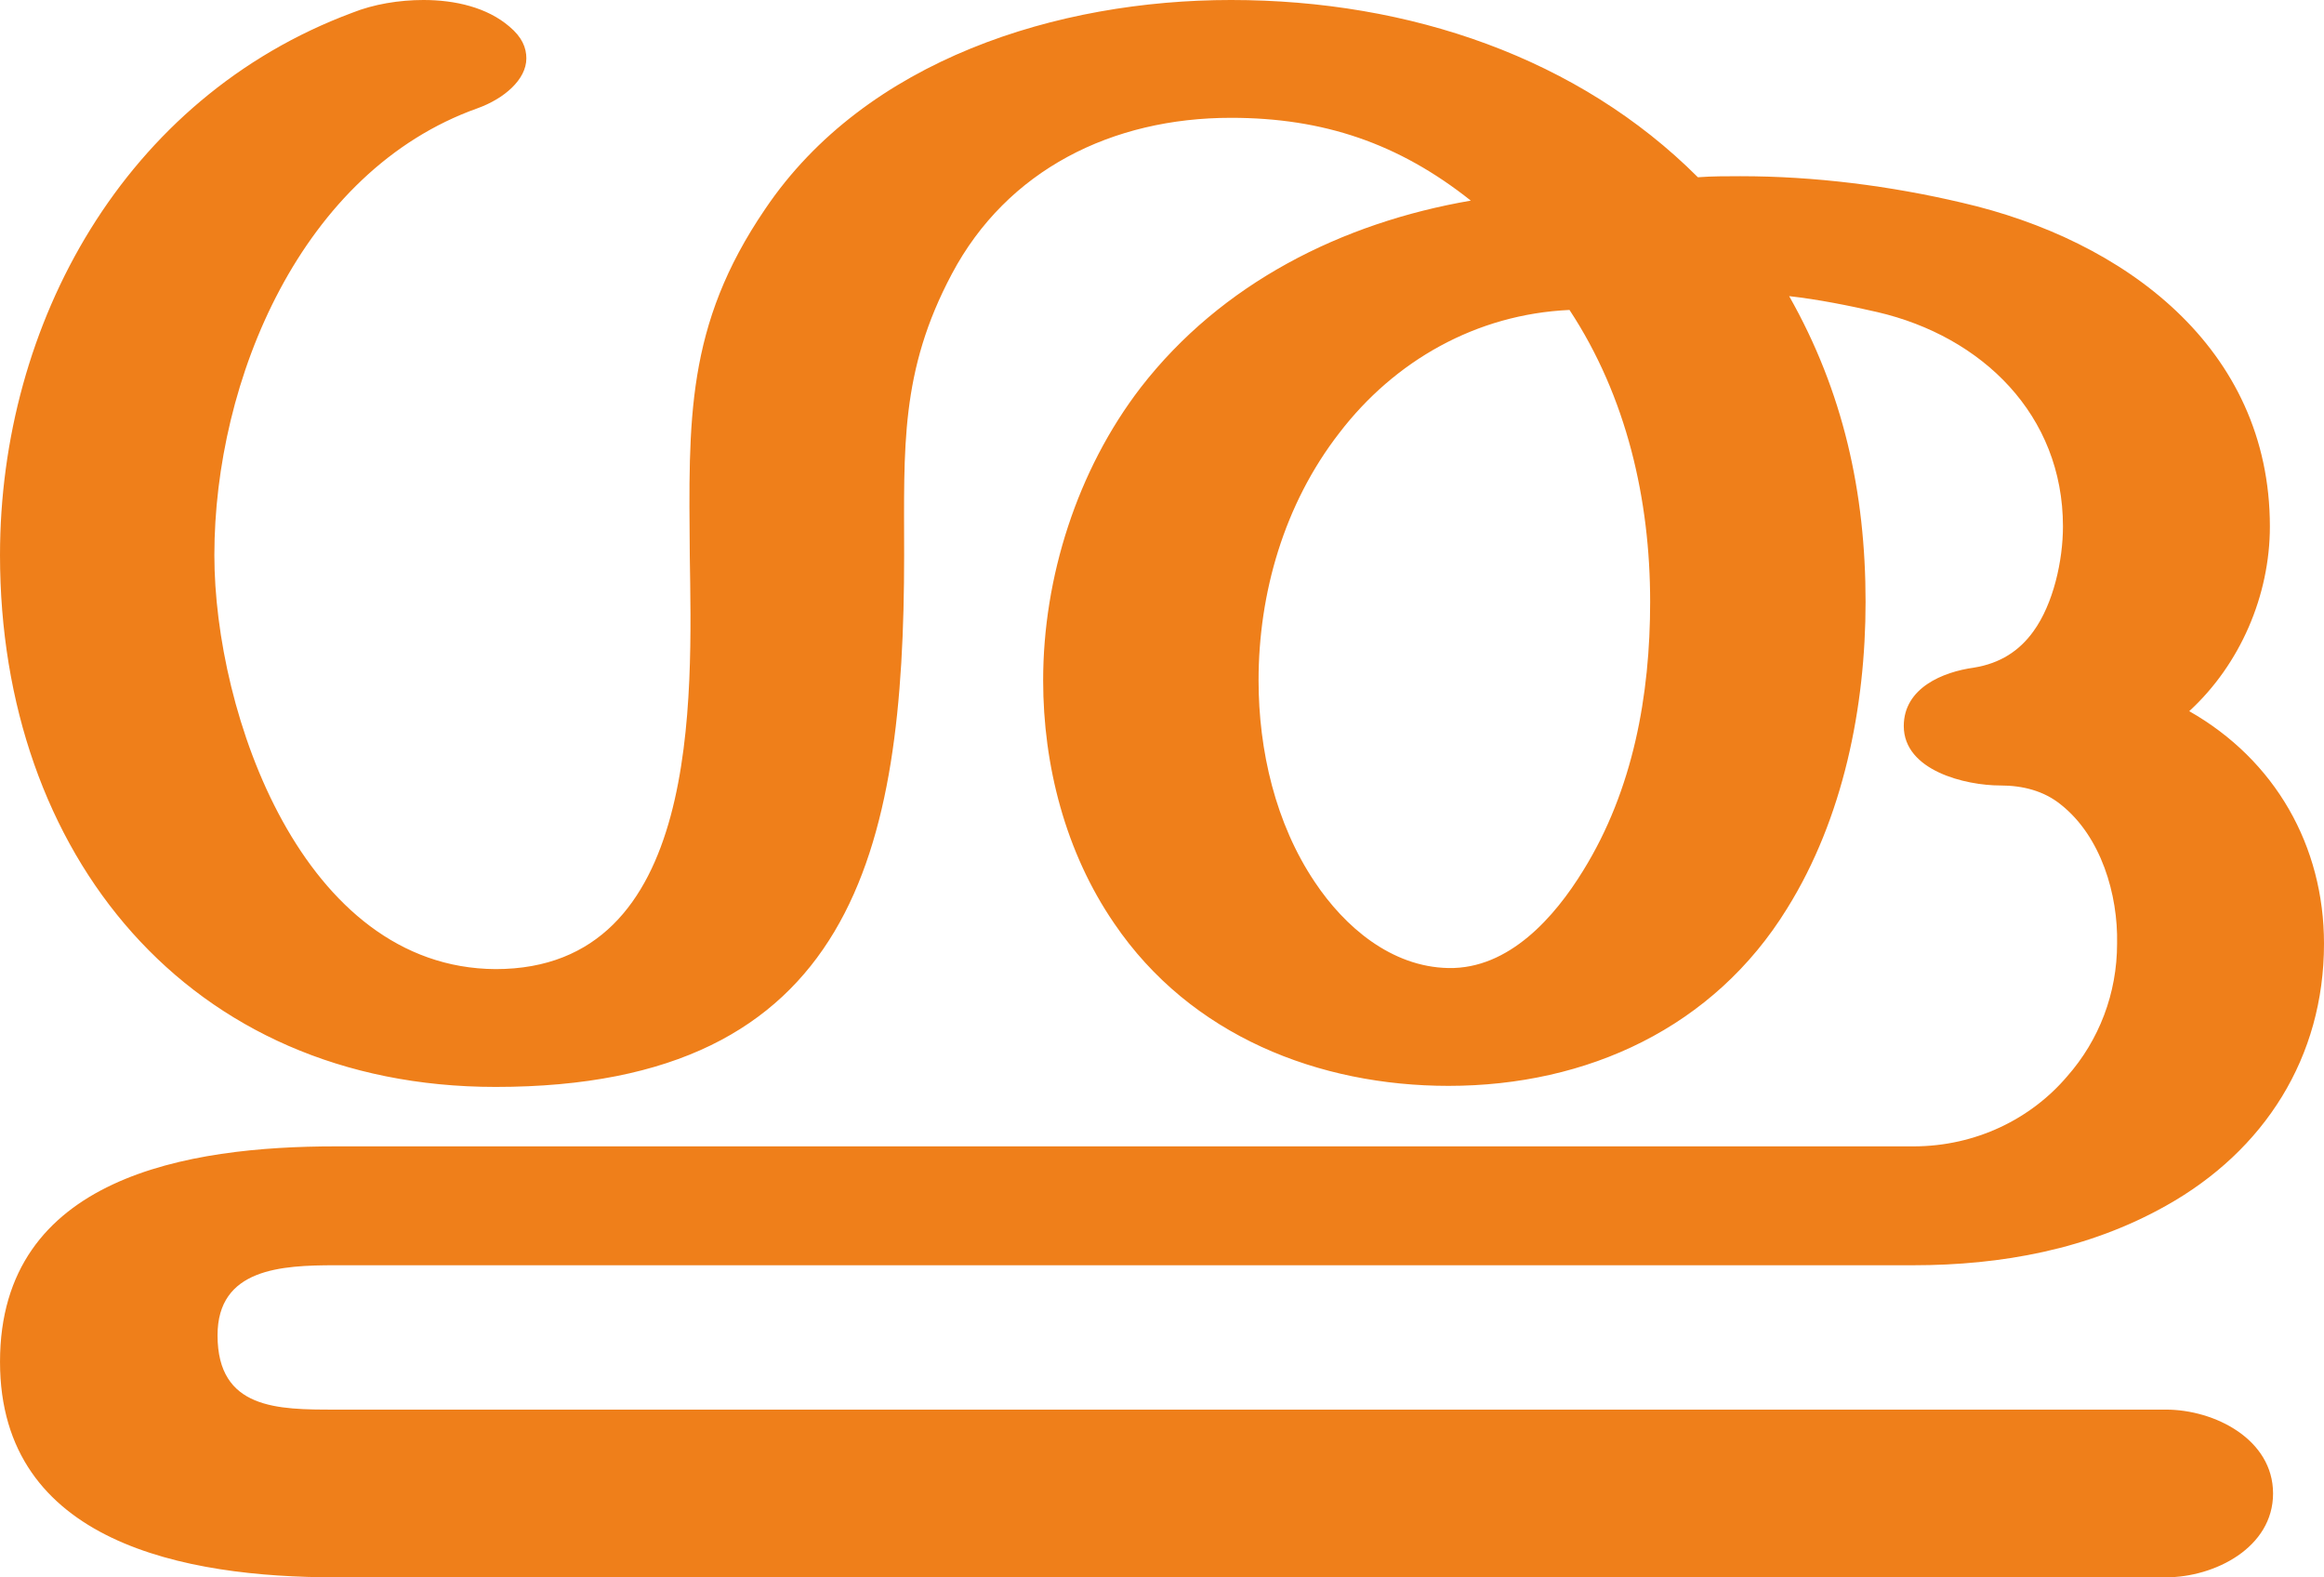 <?xml version="1.0" encoding="UTF-8"?>
<!DOCTYPE svg PUBLIC "-//W3C//DTD SVG 1.1//EN" "http://www.w3.org/Graphics/SVG/1.1/DTD/svg11.dtd">
<!-- Creator: CorelDRAW X8 -->
<svg xmlns="http://www.w3.org/2000/svg" xml:space="preserve" width="2190px" height="1486px" version="1.1" style="shape-rendering:geometricPrecision; text-rendering:geometricPrecision; image-rendering:optimizeQuality; fill-rule:evenodd; clip-rule:evenodd"
viewBox="0 0 2190 1486"
 xmlns:xlink="http://www.w3.org/1999/xlink">
 <defs>
  <style type="text/css">
   <![CDATA[
    .fil0 {fill:#EF7F1A;fill-rule:nonzero}
   ]]>
  </style>
 </defs>
 <g id="Layer_x0020_1">
  <path class="fil0" d="M2041 1486c46,0 101,-28 101,-79 0,-51 -55,-79 -101,-79l-1725 0c-54,0 -111,0 -111,-70 0,-63 60,-66 111,-66l1487 0c83,0 165,-15 238,-56 93,-52 149,-140 149,-247 0,-92 -46,-173 -127,-219 48,-44 76,-109 76,-174 0,-169 -138,-270 -290,-305 -68,-16 -139,-25 -209,-25 -13,0 -27,0 -40,1 -112,-112 -271,-167 -440,-167 -163,0 -344,56 -439,197 -75,110 -72,199 -71,326 2,135 11,390 -183,390 -182,-1 -265,-241 -265,-390 0,-165 82,-362 248,-421 25,-9 46,-27 46,-47 0,-10 -4,-20 -16,-30 -21,-18 -51,-25 -81,-25 -23,0 -47,4 -67,12 -215,80 -332,293 -332,511 0,281 177,501 467,501 338,0 385,-223 385,-501 0,-101 -4,-173 45,-265 52,-98 151,-147 263,-147 87,0 158,24 226,78 -122,21 -235,78 -311,176 -60,78 -92,179 -92,276 0,80 21,162 67,229 72,106 193,153 315,153 131,0 250,-55 319,-167 53,-85 74,-190 74,-289 0,-103 -21,-198 -72,-288 27,3 57,9 83,15 99,23 175,97 175,202 0,32 -9,73 -28,99 -13,18 -31,30 -56,34 -29,4 -66,19 -66,55 0,42 58,56 91,56 21,0 41,5 57,18 38,30 54,85 53,131 0,47 -17,91 -47,125 -34,40 -86,66 -145,66l-1487 0c-138,0 -316,28 -316,203 0,171 175,203 316,203l1725 0zm-676 -574c-54,-1 -98,-39 -126,-81 -37,-55 -53,-124 -53,-190 0,-82 24,-166 76,-233 52,-68 129,-112 217,-116 54,82 76,179 76,275 0,88 -16,177 -63,253 -27,44 -70,93 -127,92z"/>
 </g>
</svg>
